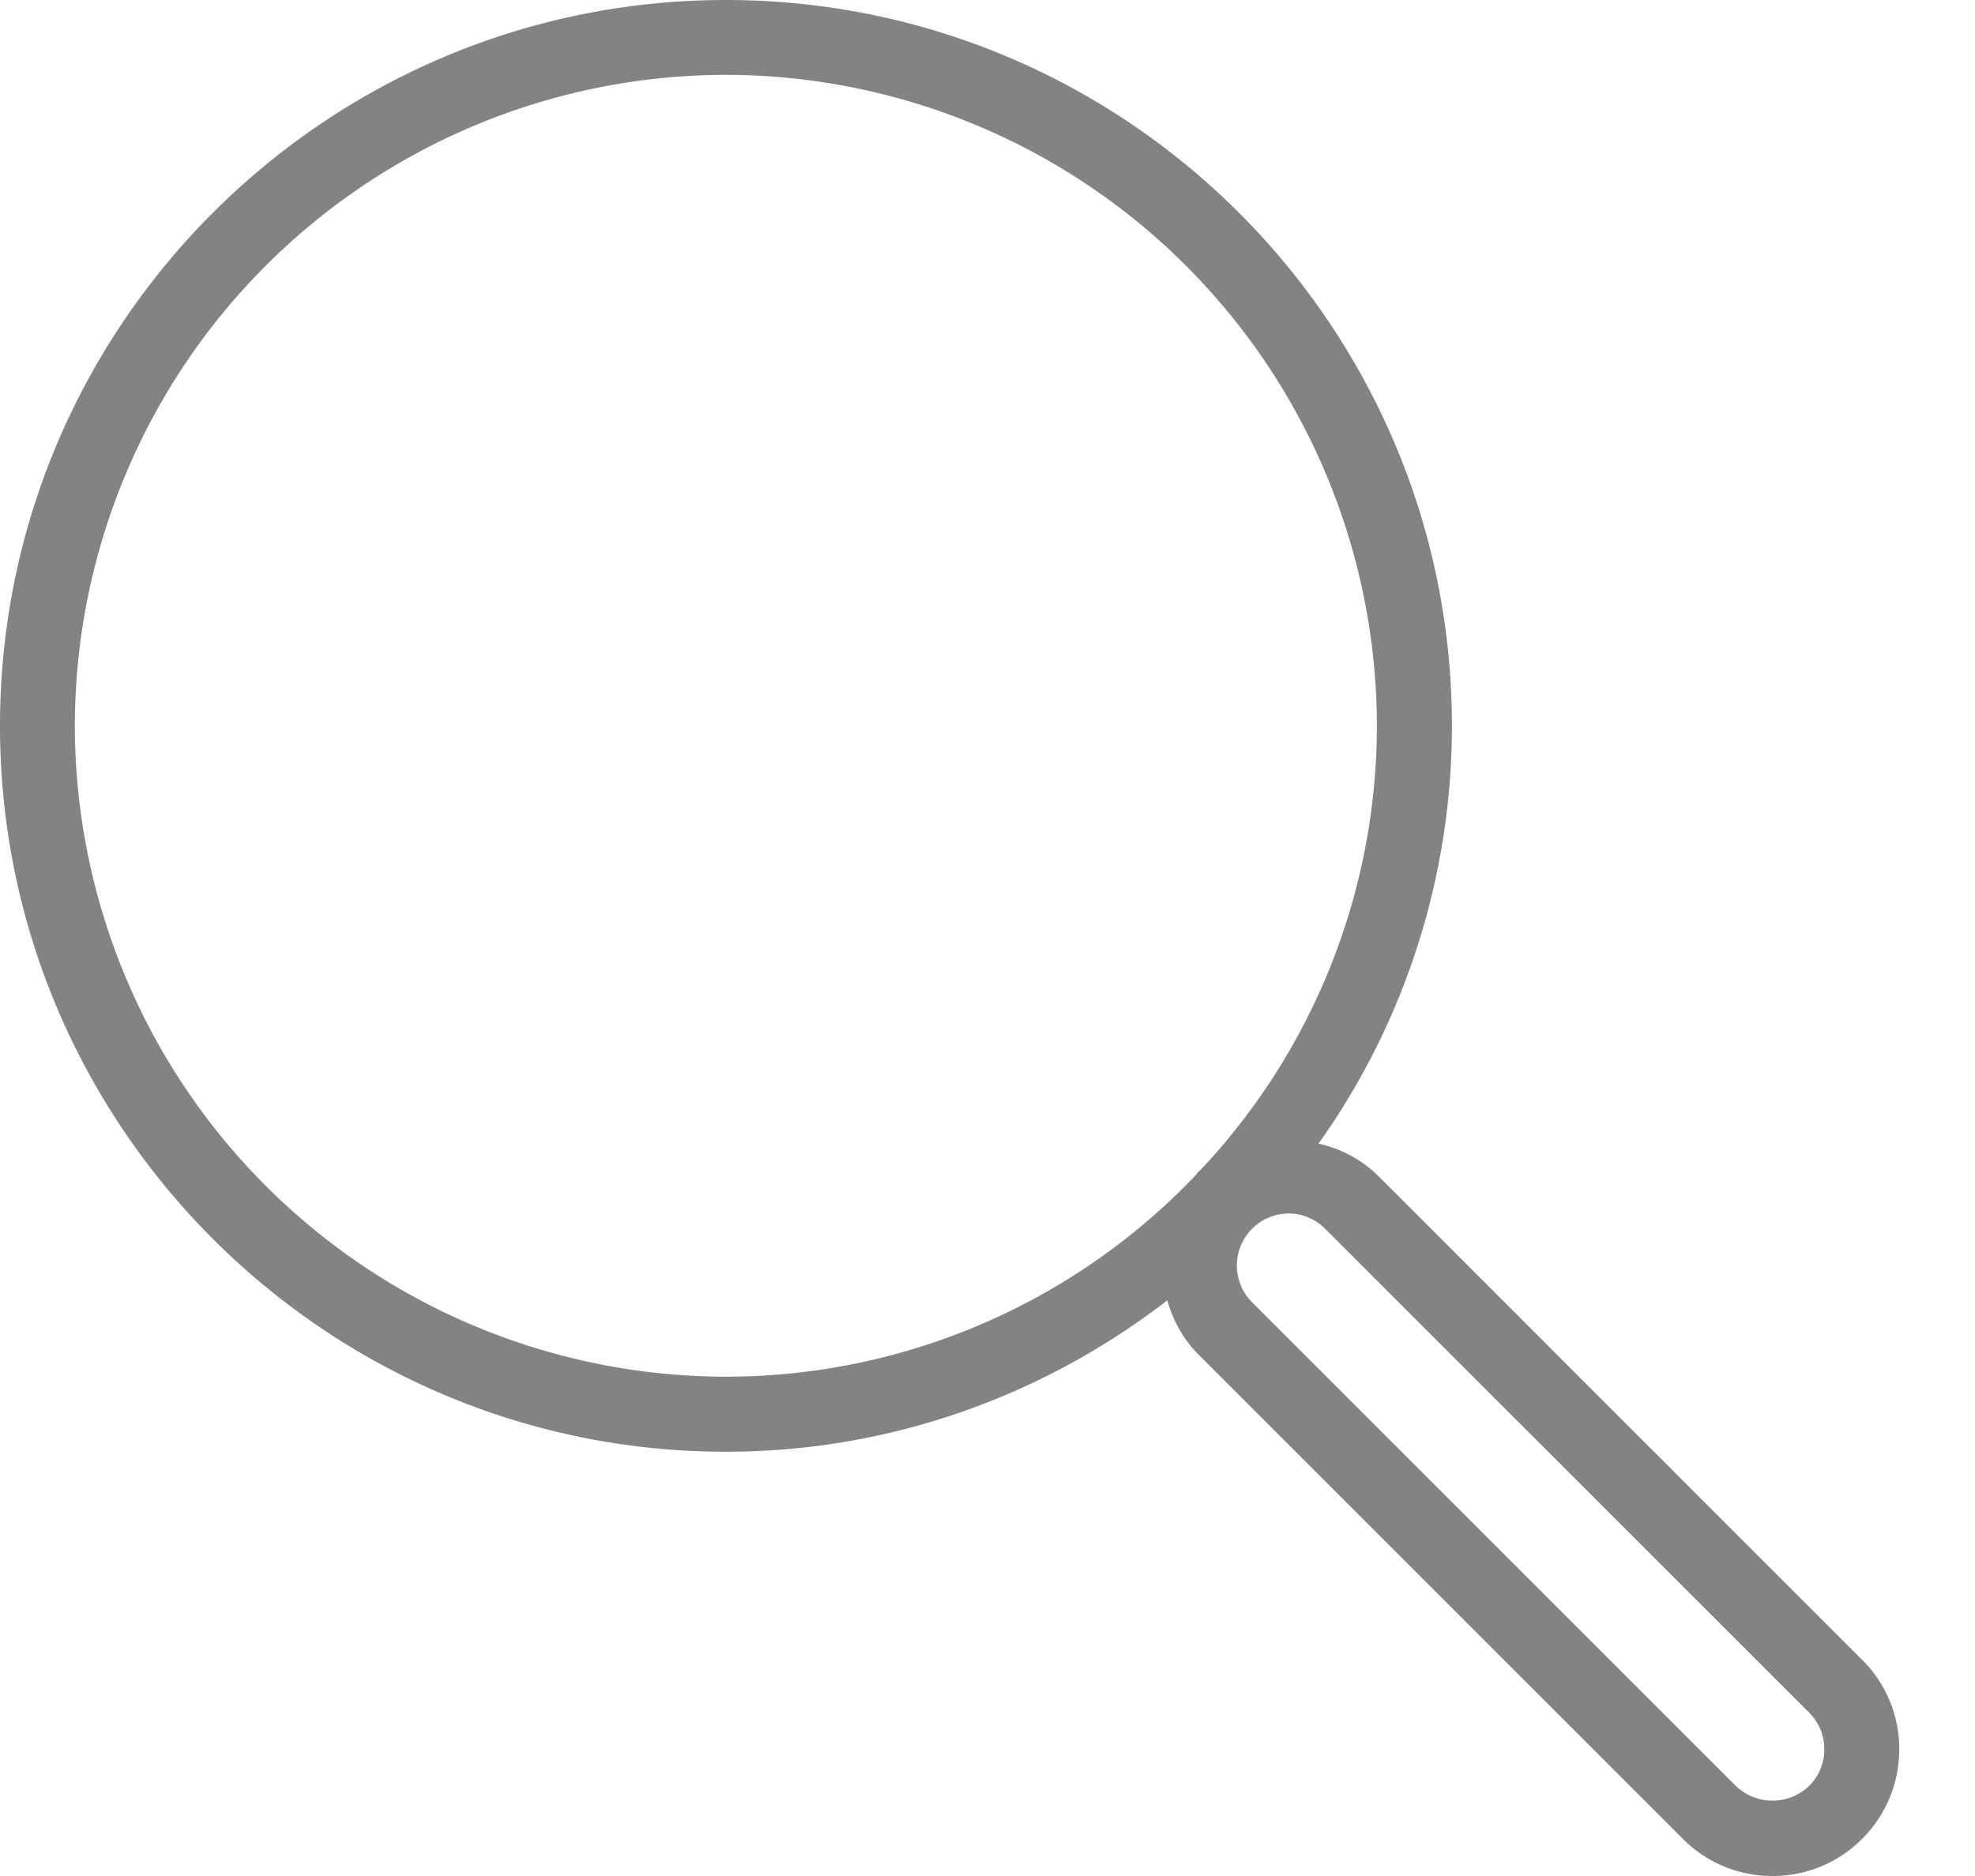<svg width="20" height="19" fill="none" xmlns="http://www.w3.org/2000/svg">
    <path d="M18.856 16.81l-4.901-4.902a1.232 1.232 0 00-.603-.325 7.297 7.297 0 001.351-4.232C14.703 3.298 11.406 0 7.351 0 3.298 0 0 3.297 0 7.351s3.298 7.352 7.351 7.352c1.683 0 3.23-.577 4.47-1.533.057.202.16.394.319.552l4.902 4.902c.242.243.564.376.907.376.344 0 .665-.133.908-.376.242-.242.376-.565.376-.908 0-.343-.134-.665-.377-.907zM.758 7.35A6.6 6.6 0 017.35.758a6.6 6.6 0 016.593 6.593 6.565 6.565 0 01-1.795 4.508l-.016.01c-.008.008-.01.018-.017.026a6.568 6.568 0 01-4.764 2.048A6.6 6.6 0 01.758 7.351zM18.32 18.088a.537.537 0 01-.742 0l-4.902-4.902a.527.527 0 01.371-.896c.14 0 .272.055.371.154l4.903 4.902a.52.52 0 01.153.37.52.52 0 01-.154.372z" fill="#838383"/>
</svg>
